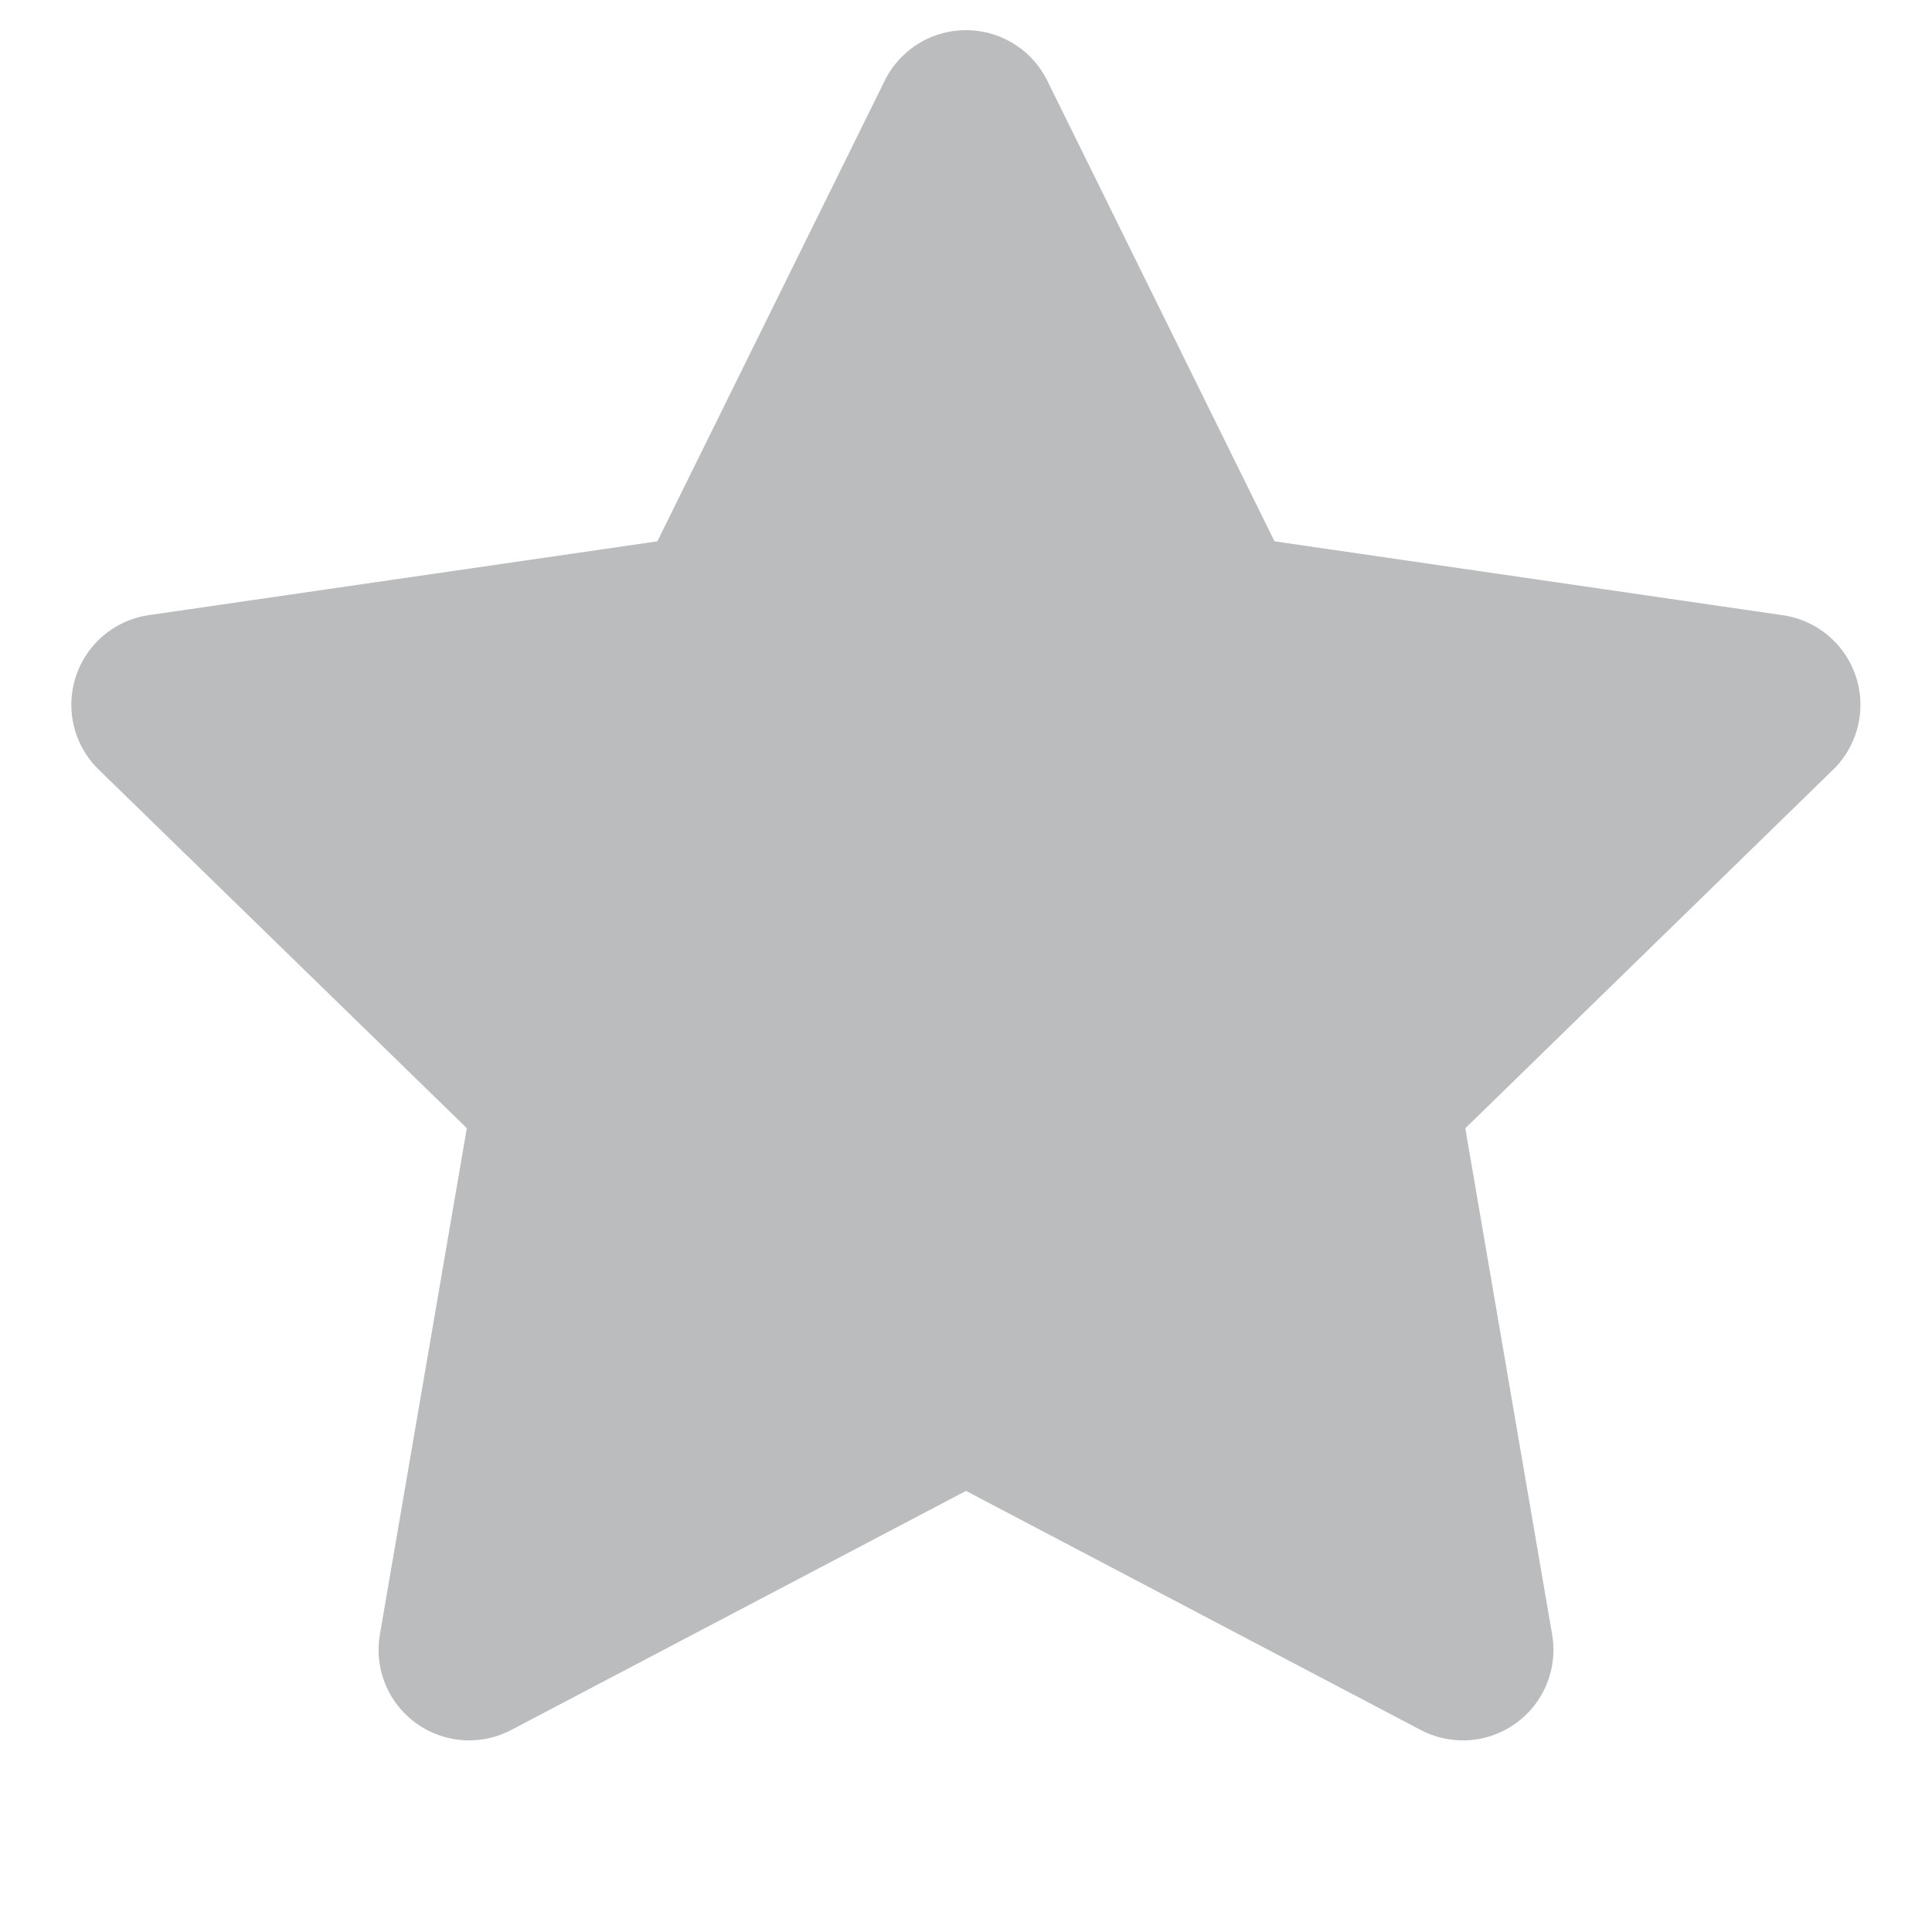 <svg xmlns="http://www.w3.org/2000/svg" xmlns:xlink="http://www.w3.org/1999/xlink" aria-hidden="true" role="img" width="1em" height="1em" preserveAspectRatio="xMidYMid meet" viewBox="0 0 16 16"><path fill-rule="evenodd" d="M8 .25a.75.75 0 0 1 .673.418l1.882 3.815l4.21.612a.75.75 0 0 1 .416 1.279l-3.046 2.97l.719 4.192a.75.75 0 0 1-1.088.791L8 12.347l-3.766 1.98a.75.75 0 0 1-1.088-.79l.72-4.194L.818 6.374a.75.75 0 0 1 .416-1.28l4.21-.611L7.327.668A.75.75 0 0 1 8 .25z" fill="rgba(27, 31, 35, 0.3)"/></svg>